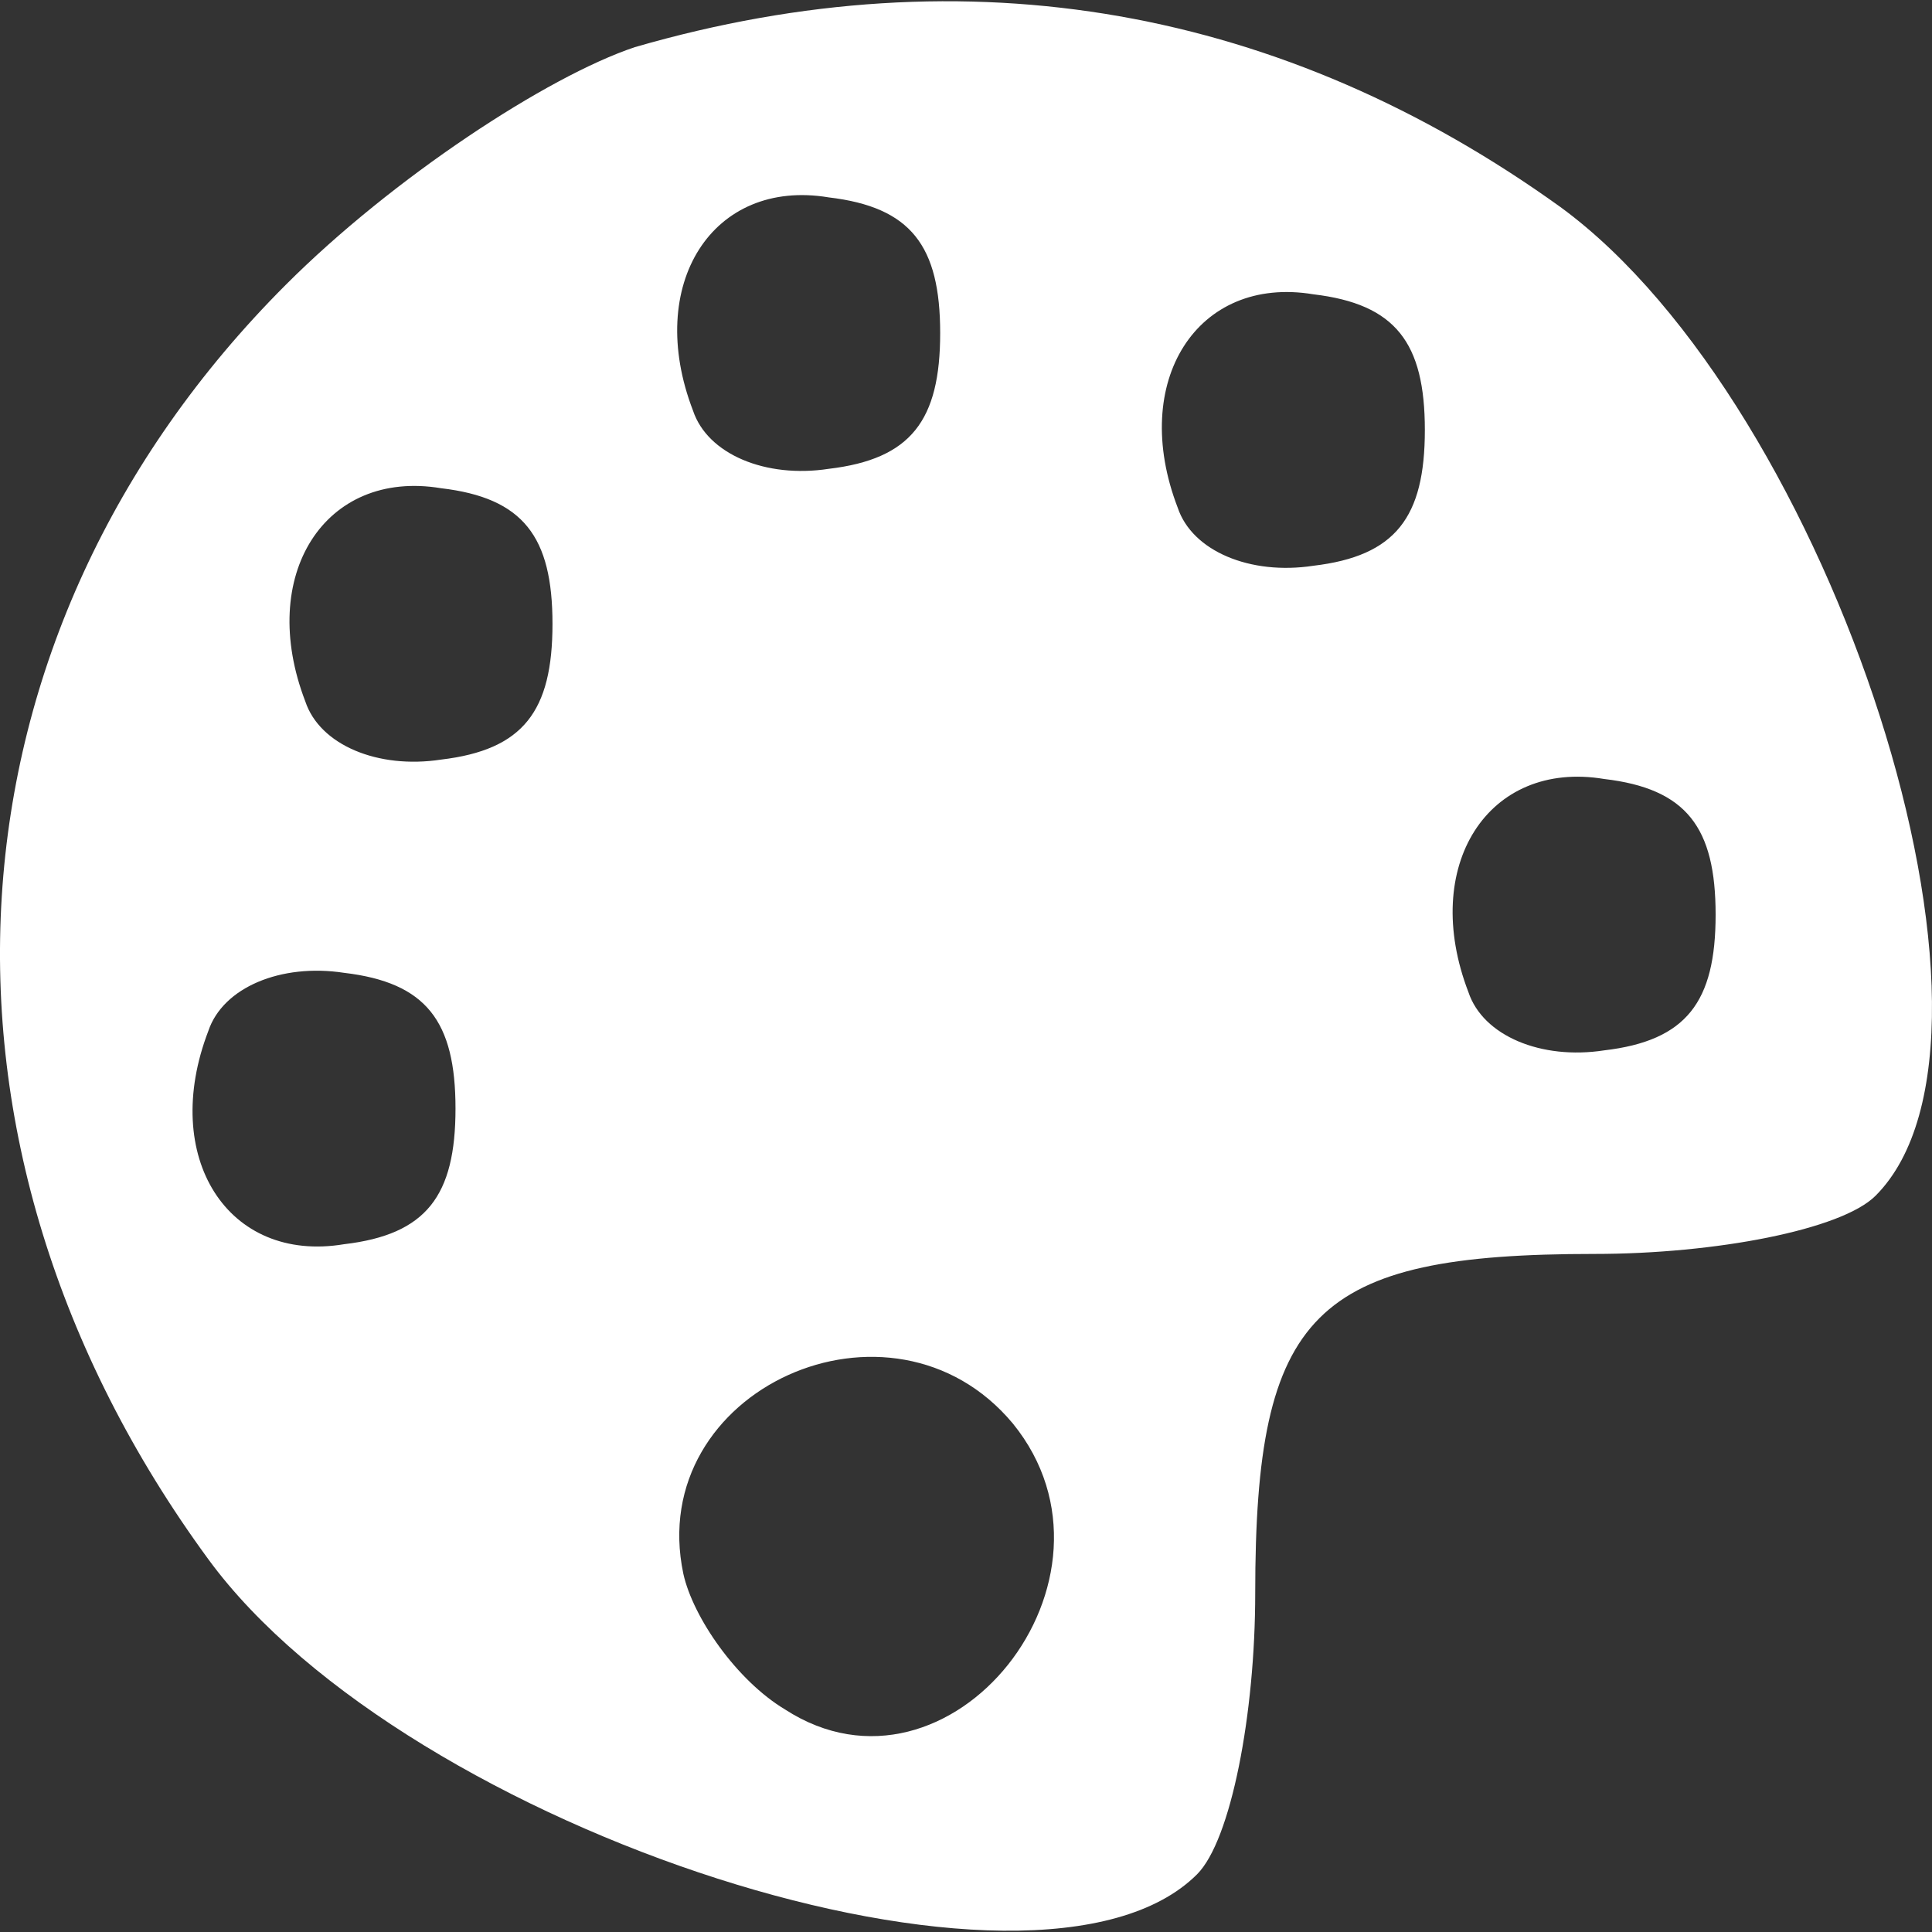 <svg width="30" height="30" viewBox="0 0 30 30" fill="none" xmlns="http://www.w3.org/2000/svg">
<rect x="0" y="0" width="30" height="30" fill="#333333" stroke="none"/>
<path d="M9.858 0.732C8.503 1.184 6.095 2.764 4.44 4.42C-0.979 9.838 -1.506 17.74 3.235 24.212C6.321 28.427 16.104 31.587 18.588 29.104C19.114 28.577 19.491 26.62 19.491 24.739C19.491 20.374 20.394 19.471 24.759 19.471C26.64 19.471 28.597 19.095 29.123 18.568C31.607 16.084 28.446 6.301 24.232 3.216C19.942 0.13 15.051 -0.773 9.858 0.732ZM14.599 5.172C14.599 6.527 14.148 7.129 12.868 7.28C11.89 7.43 10.987 7.054 10.761 6.376C10.008 4.42 11.062 2.764 12.868 3.065C14.148 3.216 14.599 3.818 14.599 5.172ZM22.125 6.677C22.125 8.032 21.673 8.634 20.394 8.785C19.416 8.935 18.512 8.559 18.287 7.882C17.534 5.925 18.588 4.269 20.394 4.57C21.673 4.721 22.125 5.323 22.125 6.677ZM8.579 9.688C8.579 11.042 8.127 11.644 6.848 11.795C5.869 11.945 4.966 11.569 4.741 10.892C3.988 8.935 5.042 7.28 6.848 7.581C8.127 7.731 8.579 8.333 8.579 9.688ZM26.64 14.203C26.64 15.558 26.189 16.16 24.909 16.31C23.931 16.461 23.028 16.084 22.802 15.407C22.049 13.45 23.103 11.795 24.909 12.096C26.189 12.246 26.64 12.848 26.64 14.203ZM7.073 17.213C7.073 18.568 6.622 19.17 5.343 19.32C3.536 19.622 2.483 17.966 3.235 16.009C3.461 15.332 4.364 14.956 5.343 15.106C6.622 15.257 7.073 15.859 7.073 17.213ZM15.728 22.105C17.685 24.513 14.75 28.201 12.191 26.545C11.438 26.094 10.761 25.115 10.611 24.438C10.008 21.578 13.847 19.847 15.728 22.105Z" fill="white"/>
</svg>
